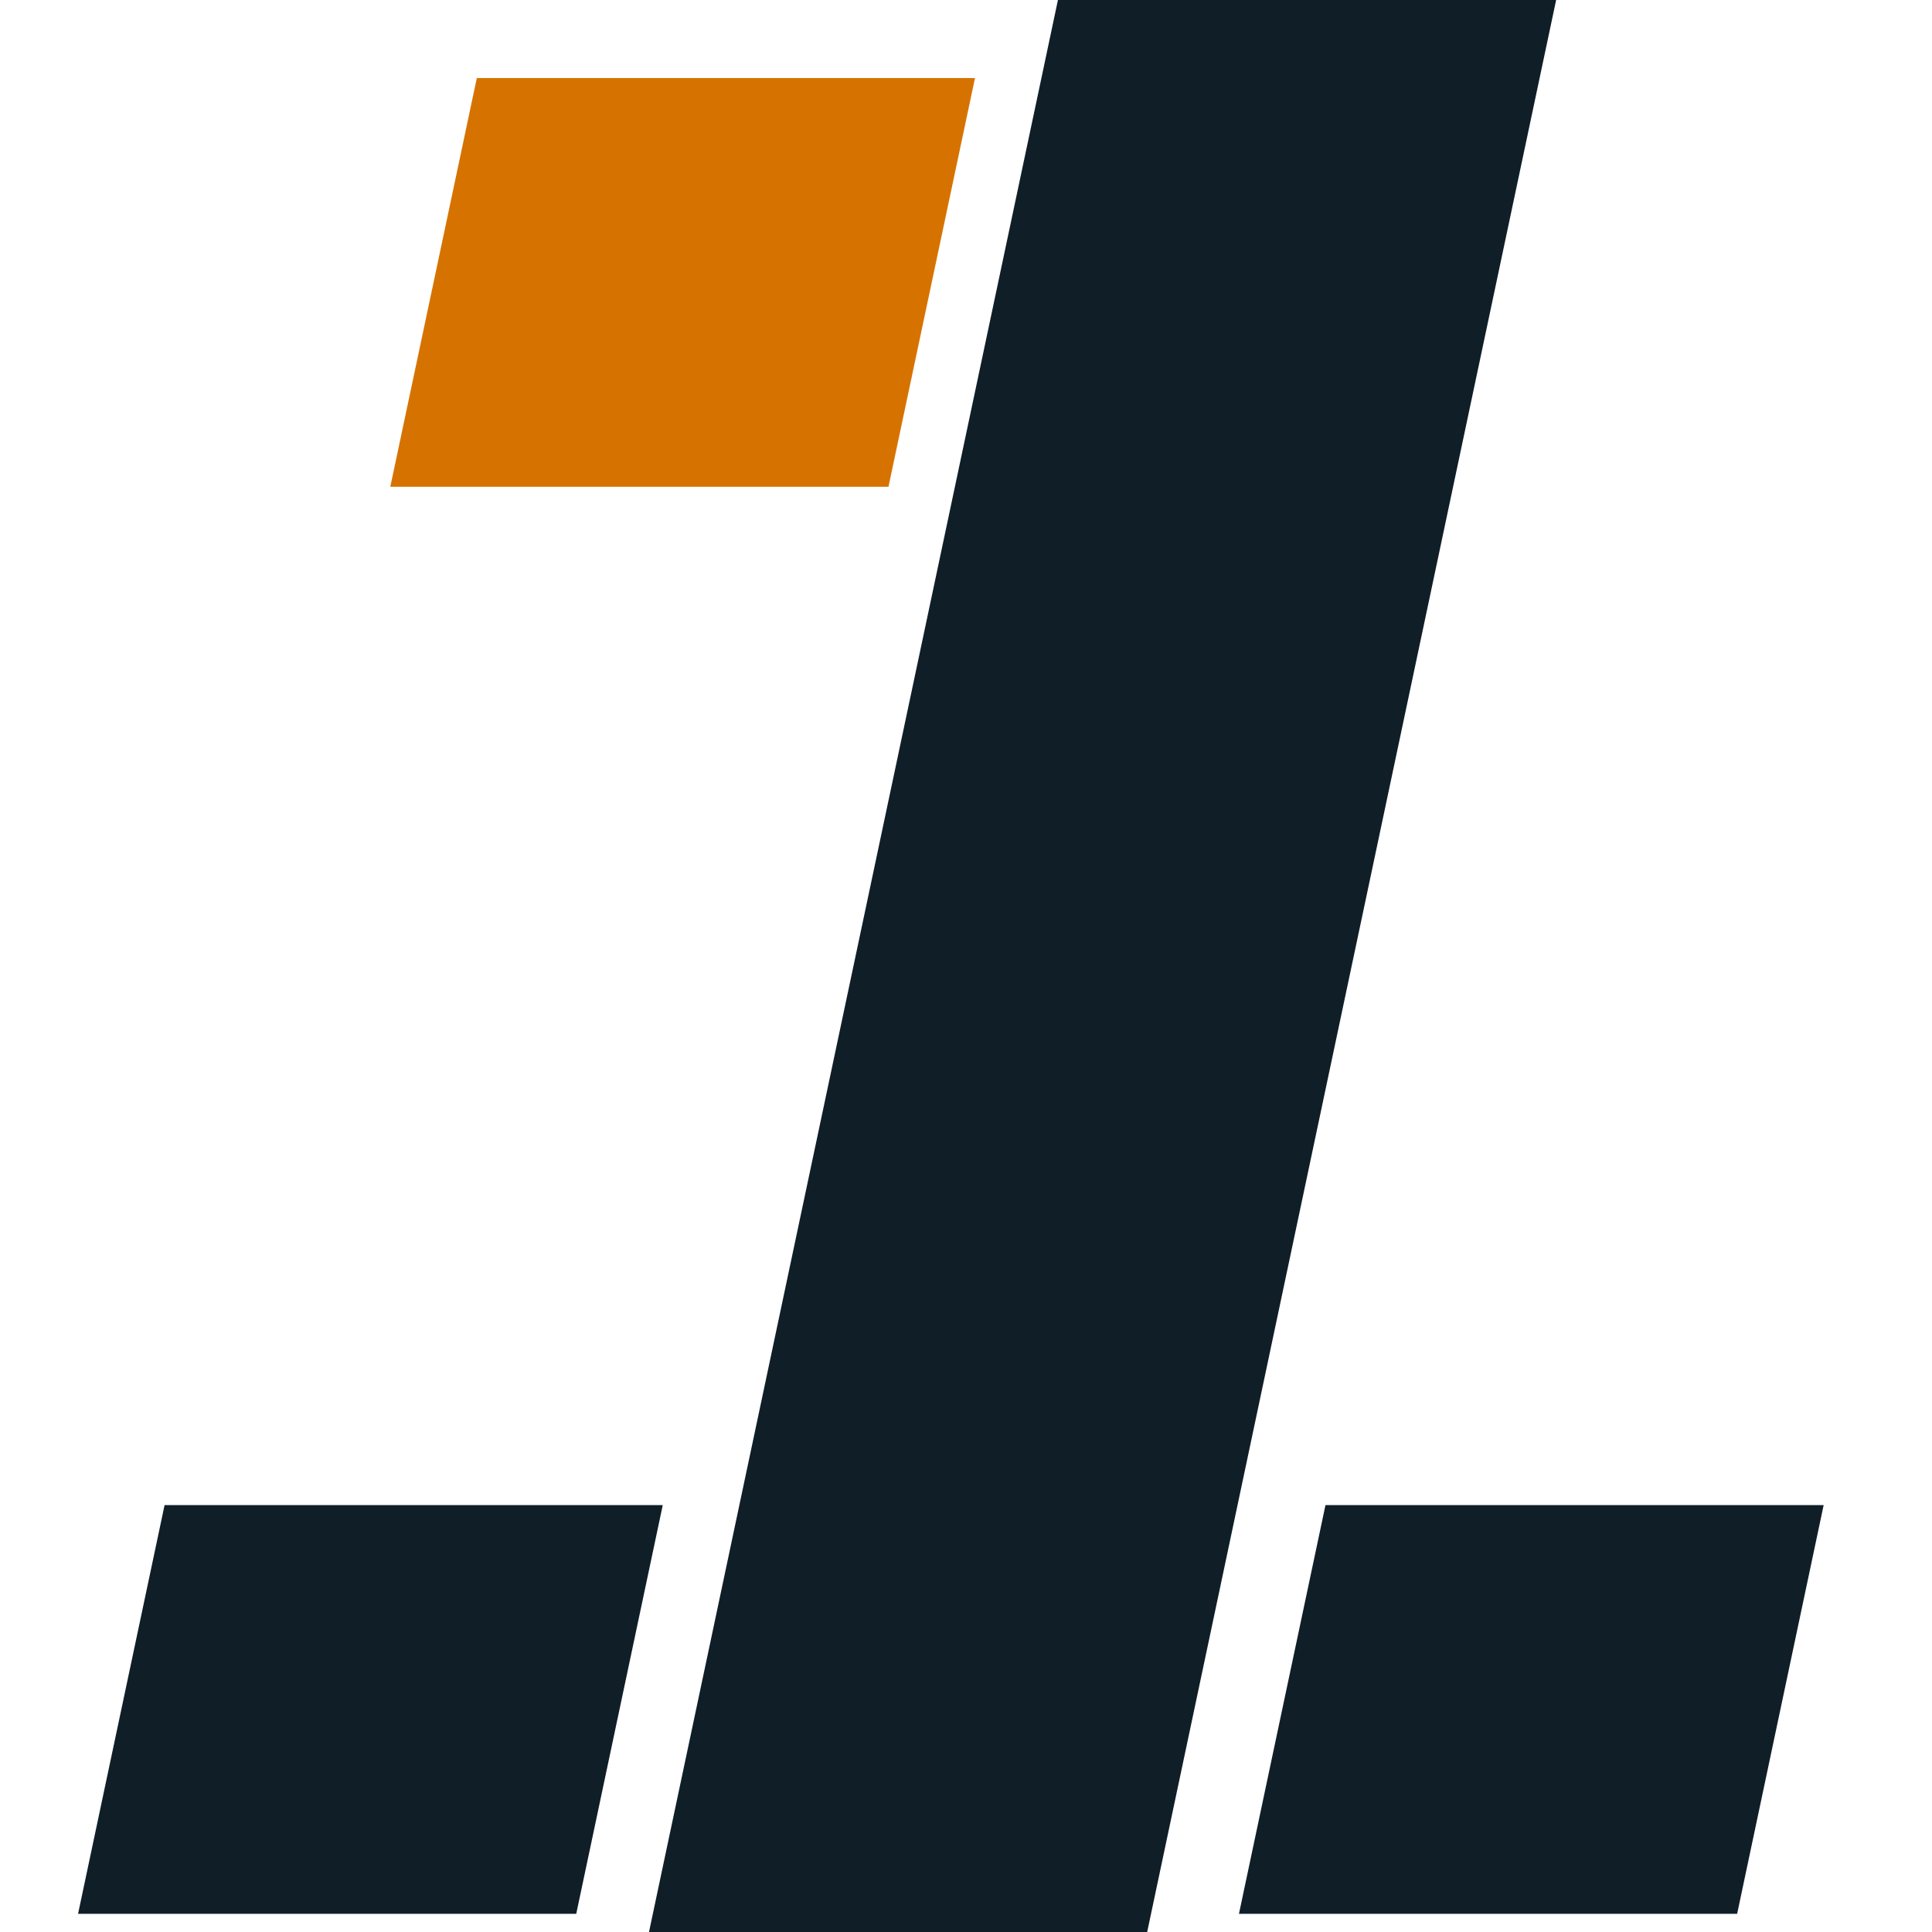 <svg width="99" height="99" viewBox="0 0 99 99" fill="none" xmlns="http://www.w3.org/2000/svg">
<path d="M67.92 77.126H93.448L89.015 98.069H63.487L67.92 77.126Z" fill="#101E28"/>
<path d="M8.433 77.126H33.961L29.528 98.069H4L8.433 77.126Z" fill="#101E28"/>
<path d="M24.433 4H49.961L45.528 24.942H20L24.433 4Z" fill="#D67300"/>
<path d="M54.211 0H79.74L58.784 99H33.256L54.211 0Z" fill="#101E28"/>
</svg>
